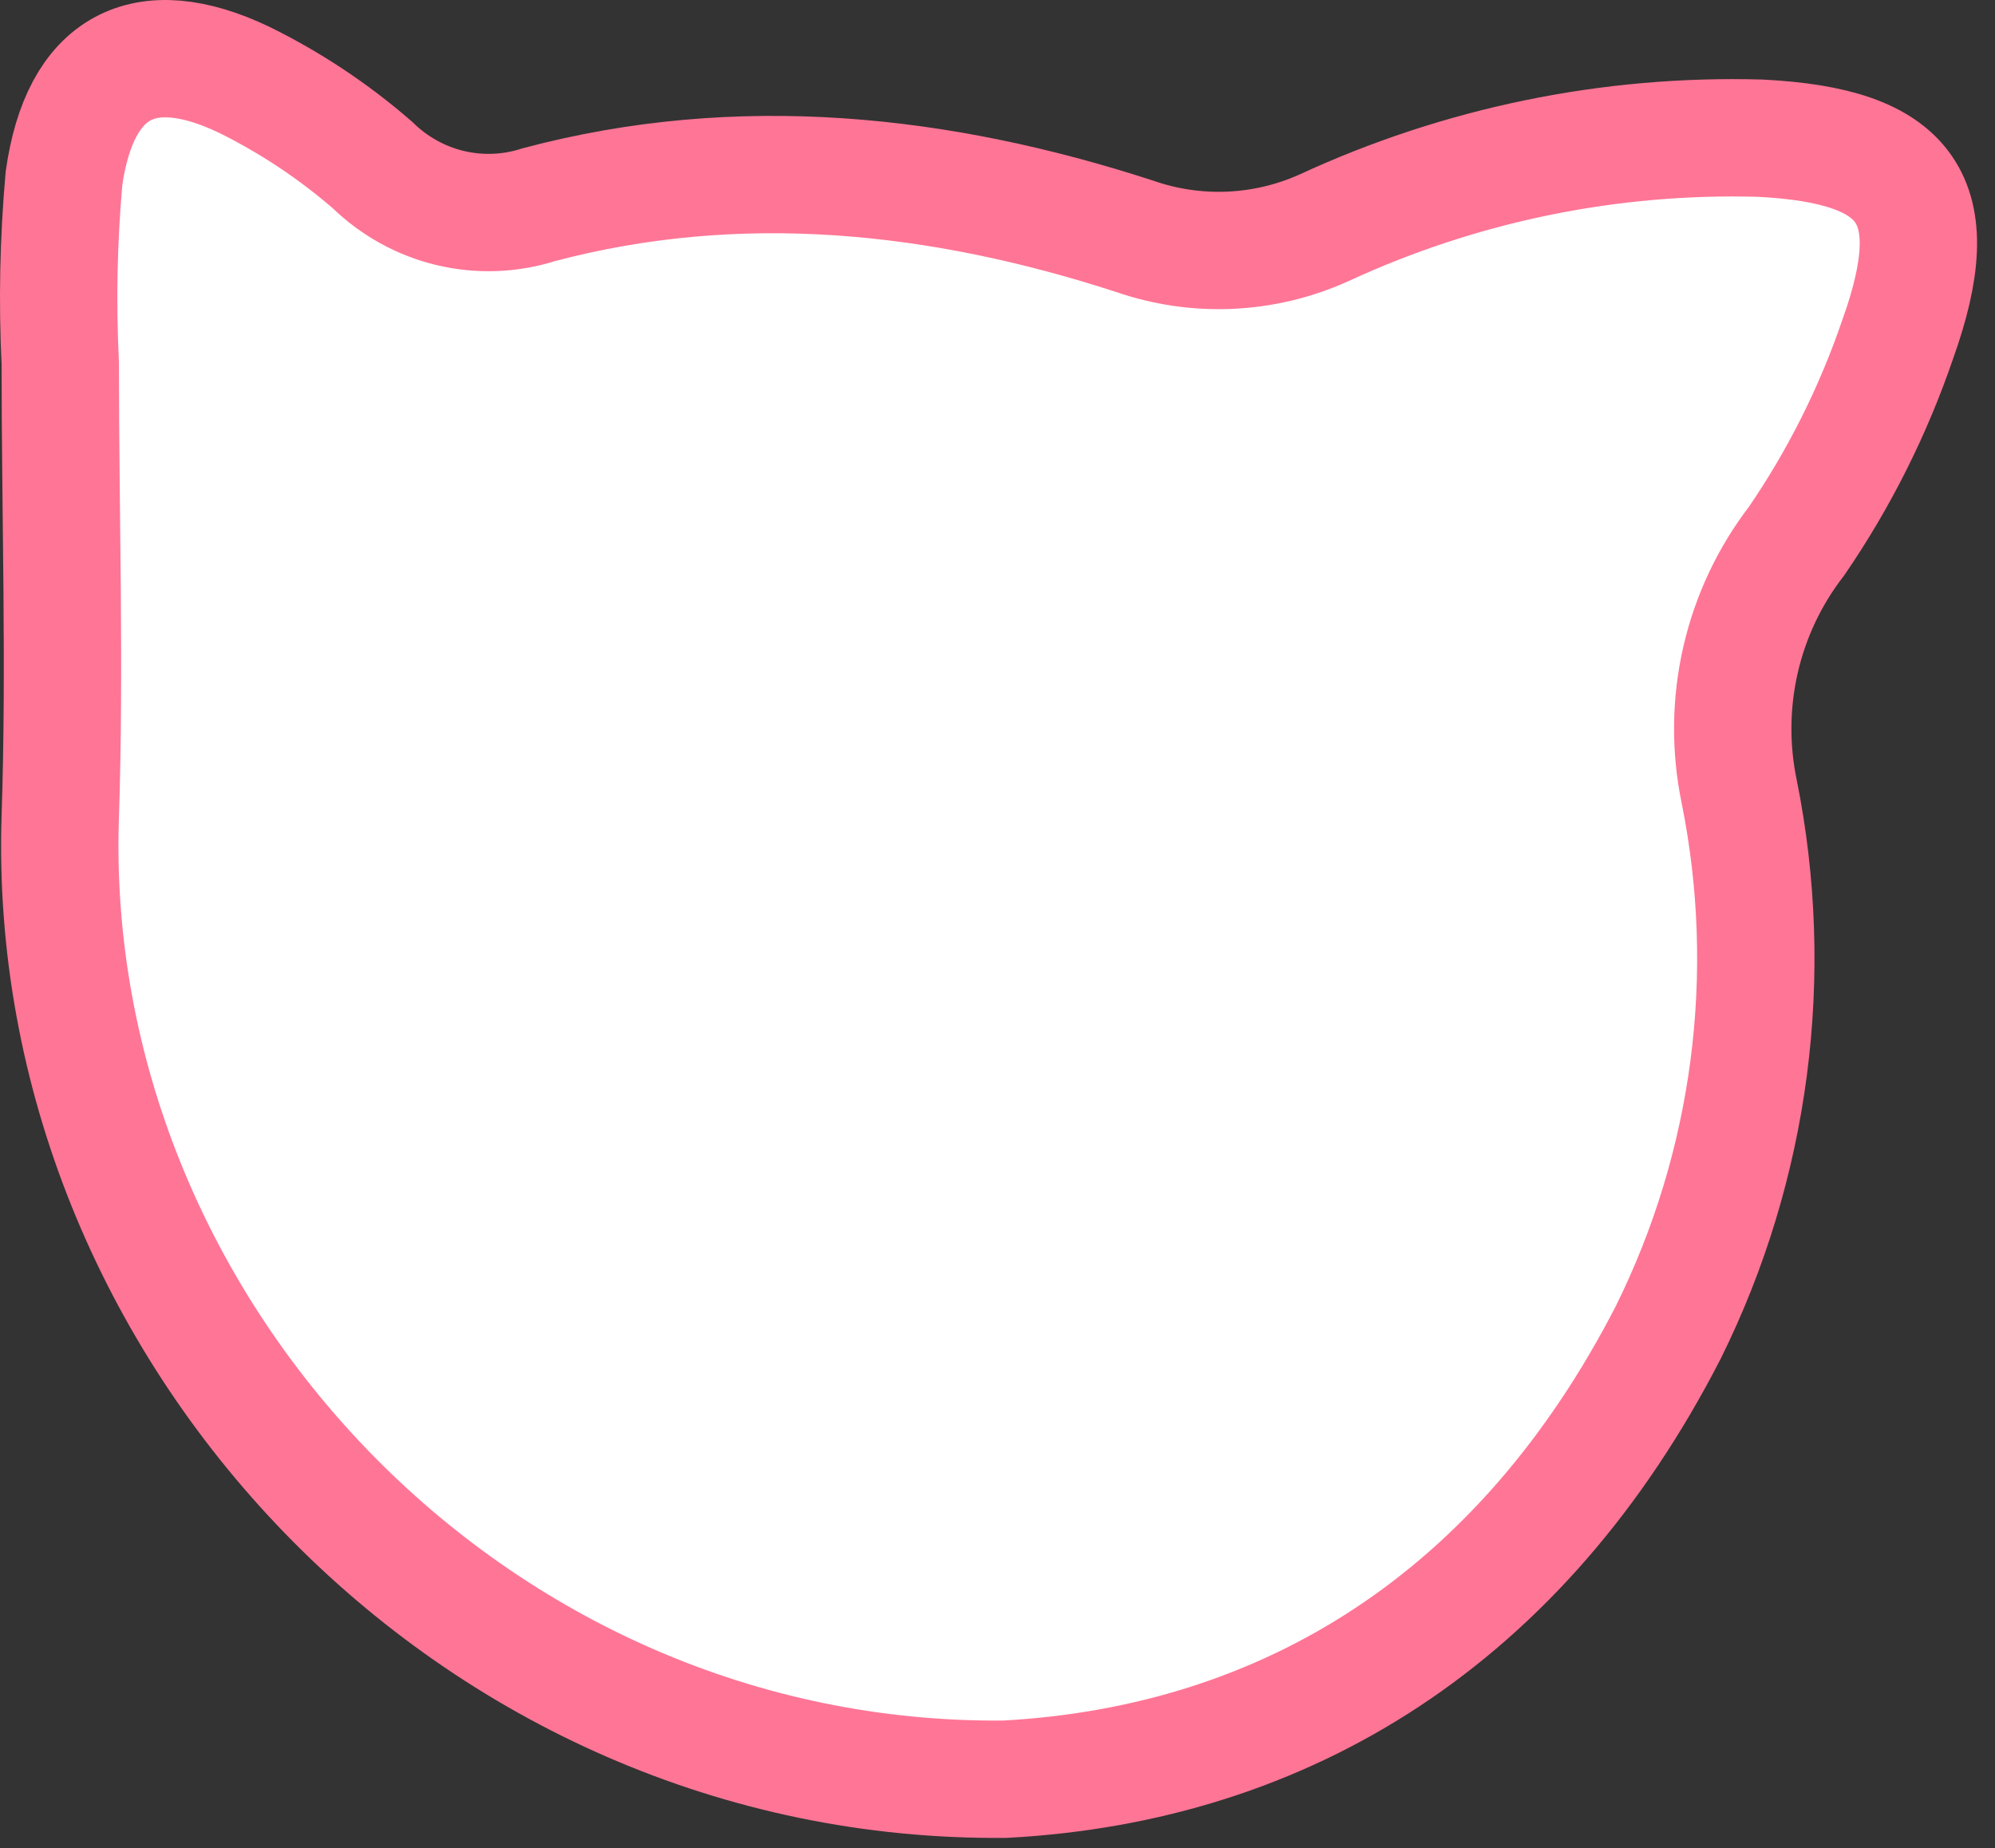 <svg width="68" height="63" viewBox="0 0 68 63" fill="none" xmlns="http://www.w3.org/2000/svg">
<rect x="0" y="0" width="68" height="63" fill="#333333" stroke="none"/>
<path d="M34.264 60.65C16.094 60.833 1.479 45.29 2.054 27.837C2.224 22.692 2.054 17.525 2.054 12.38C1.952 10.28 1.995 8.175 2.181 6.081C2.724 2.252 4.896 1.087 8.313 2.715C9.892 3.492 11.365 4.47 12.698 5.627C13.437 6.349 14.353 6.855 15.352 7.093C16.351 7.33 17.394 7.29 18.372 6.976C25.195 5.164 32.029 5.897 38.671 8.054C40.776 8.786 43.076 8.686 45.111 7.774C49.782 5.611 54.88 4.563 60.014 4.711C65.027 4.97 66.4 6.771 64.686 11.56C63.852 14.003 62.692 16.319 61.238 18.442C60.318 19.634 59.666 21.015 59.327 22.489C58.989 23.962 58.973 25.493 59.279 26.974C60.54 33.223 59.689 39.72 56.863 45.419C51.849 55.181 43.834 60.132 34.264 60.65Z" fill="white" stroke="#FF7596" stroke-width="4"/>
</svg>
